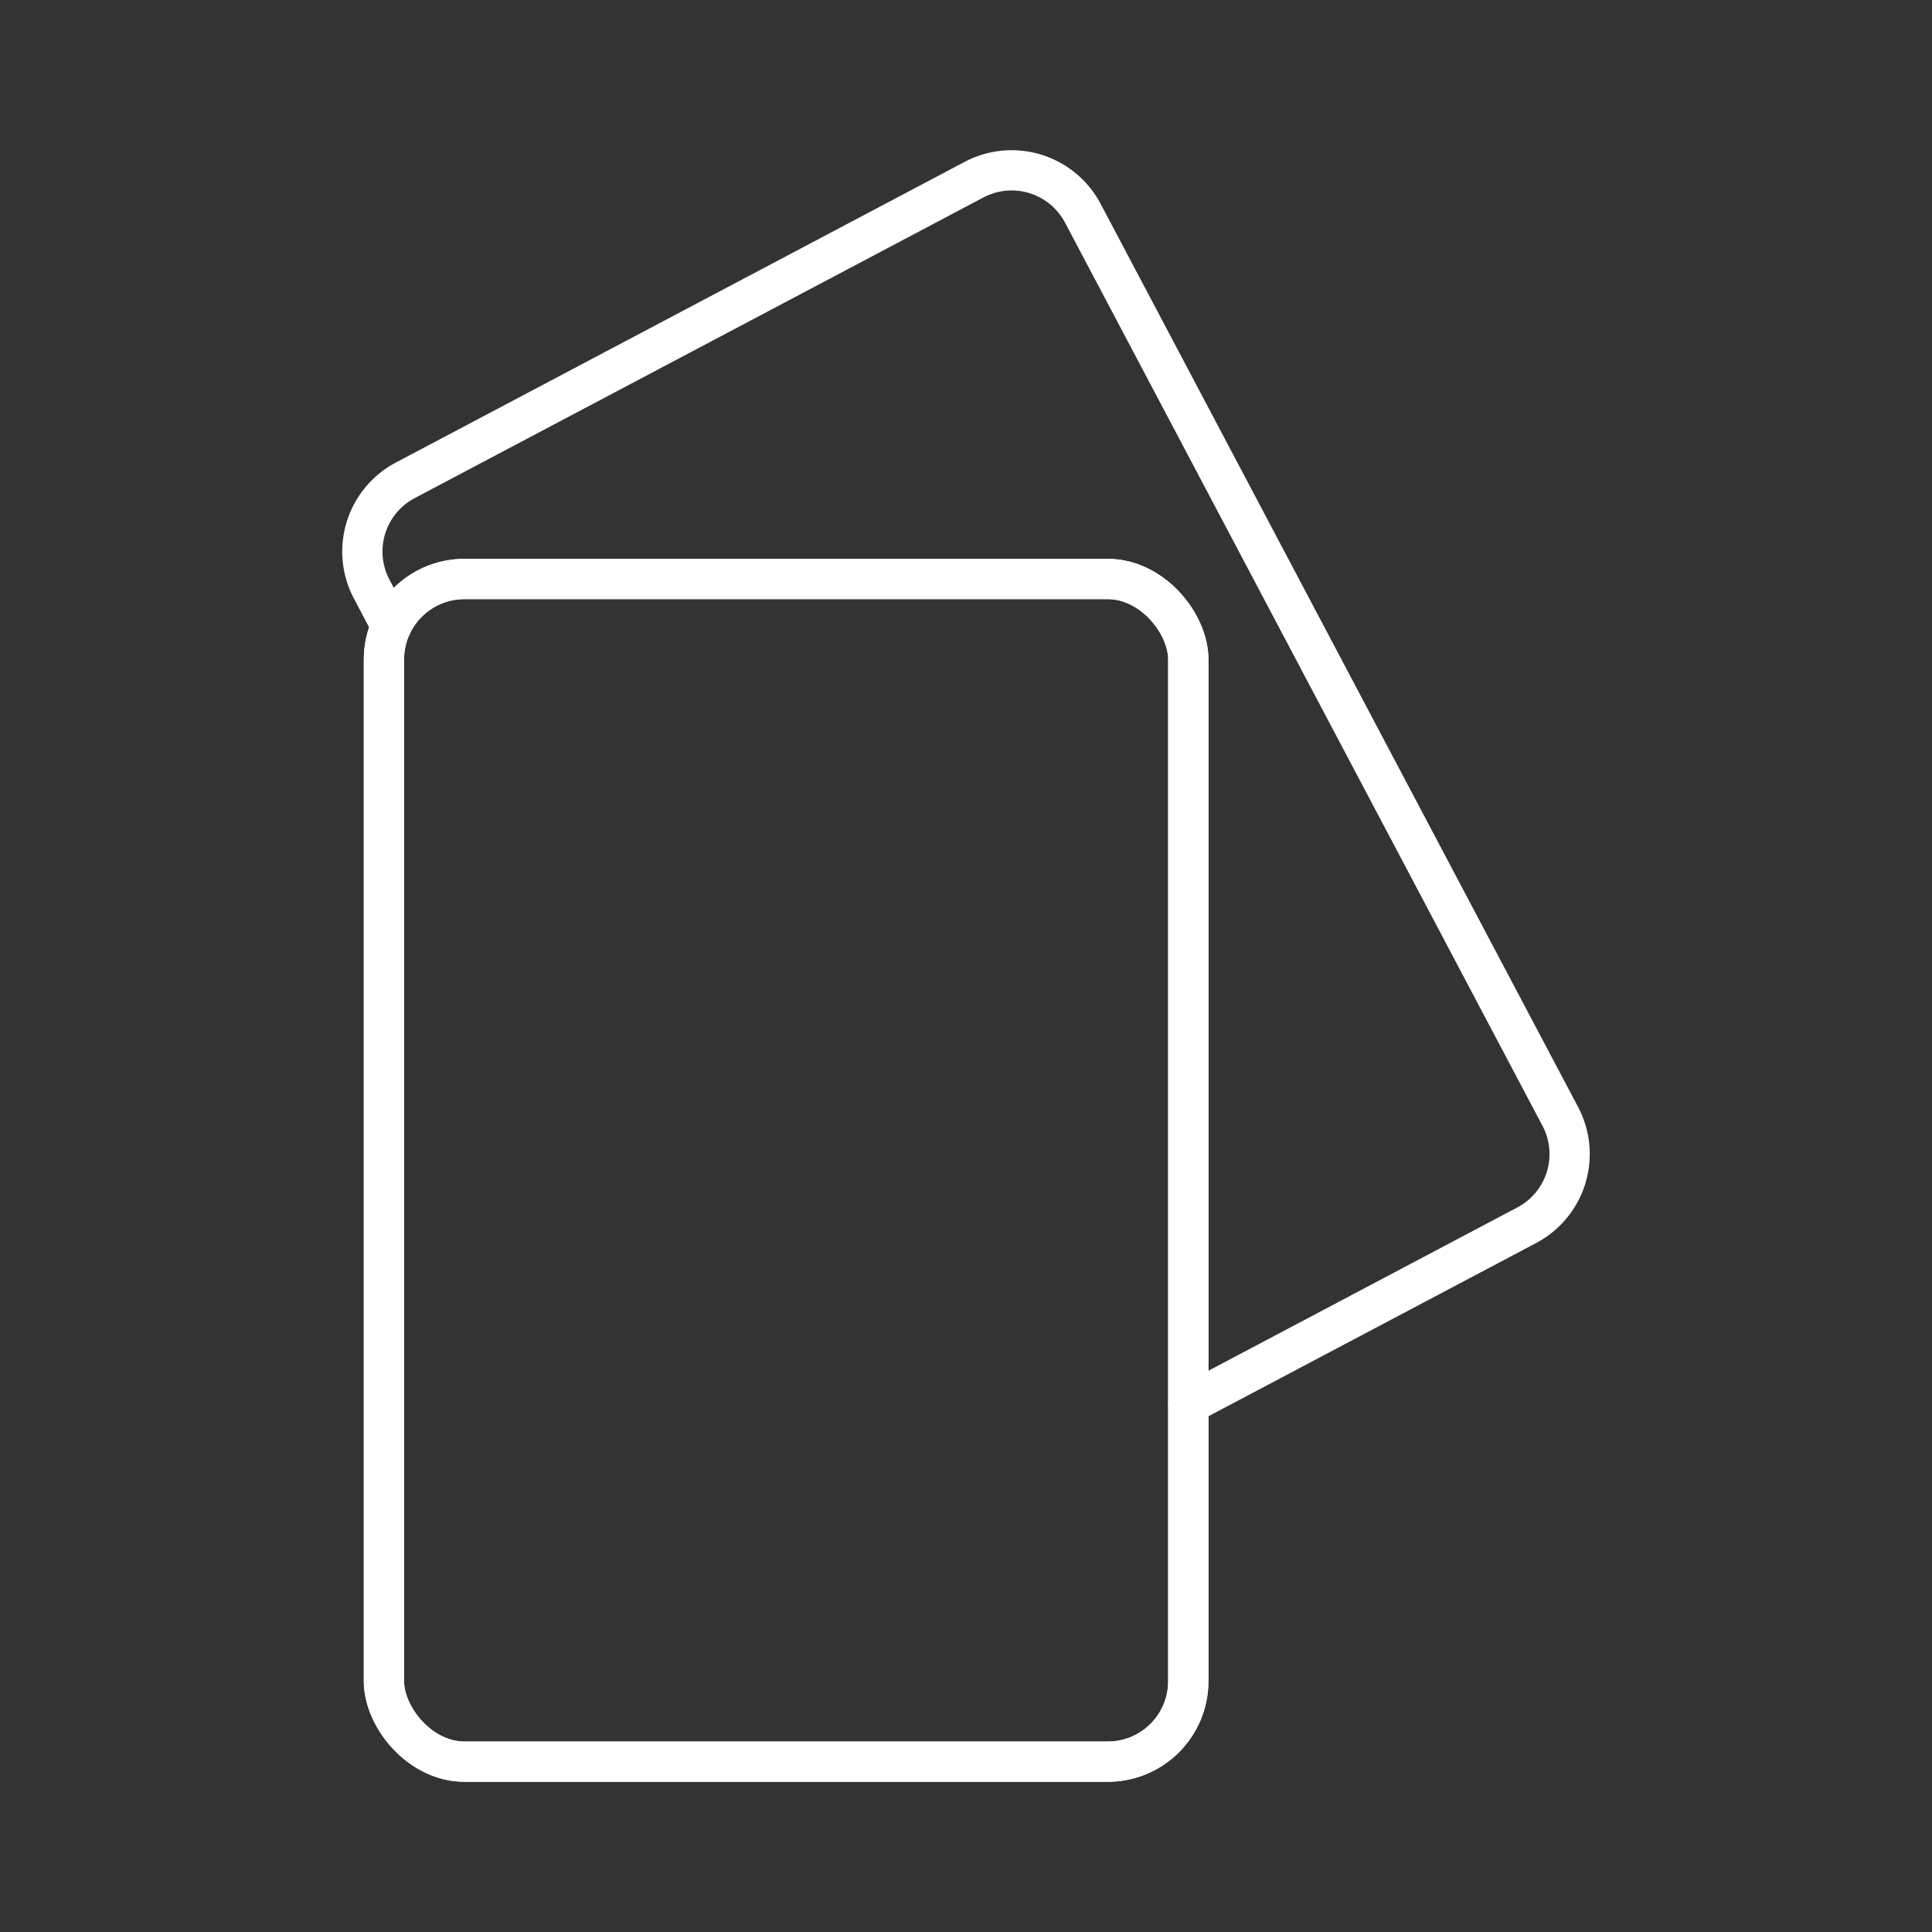 <svg xmlns="http://www.w3.org/2000/svg" viewBox="0 0 48 48"><rect x="0" y="0" width="48" height="48" fill="#333333" stroke="none"/><defs><style>.a{fill:none;stroke:#fff;stroke-linecap:round;stroke-linejoin:round;}</style></defs><rect class="a" x="9.539" y="14.385" width="19.984" height="29.383" rx="2"/><rect class="a" x="9.539" y="14.385" width="19.984" height="29.383" rx="2"/><path class="a" d="M9.721,15.557l-.486-.92a2,2,0,0,1,.833-2.703L24.199,4.464a2,2,0,0,1,2.703.833l11.863,22.44a2,2,0,0,1-.833,2.703l-8.408,4.445"/></svg>